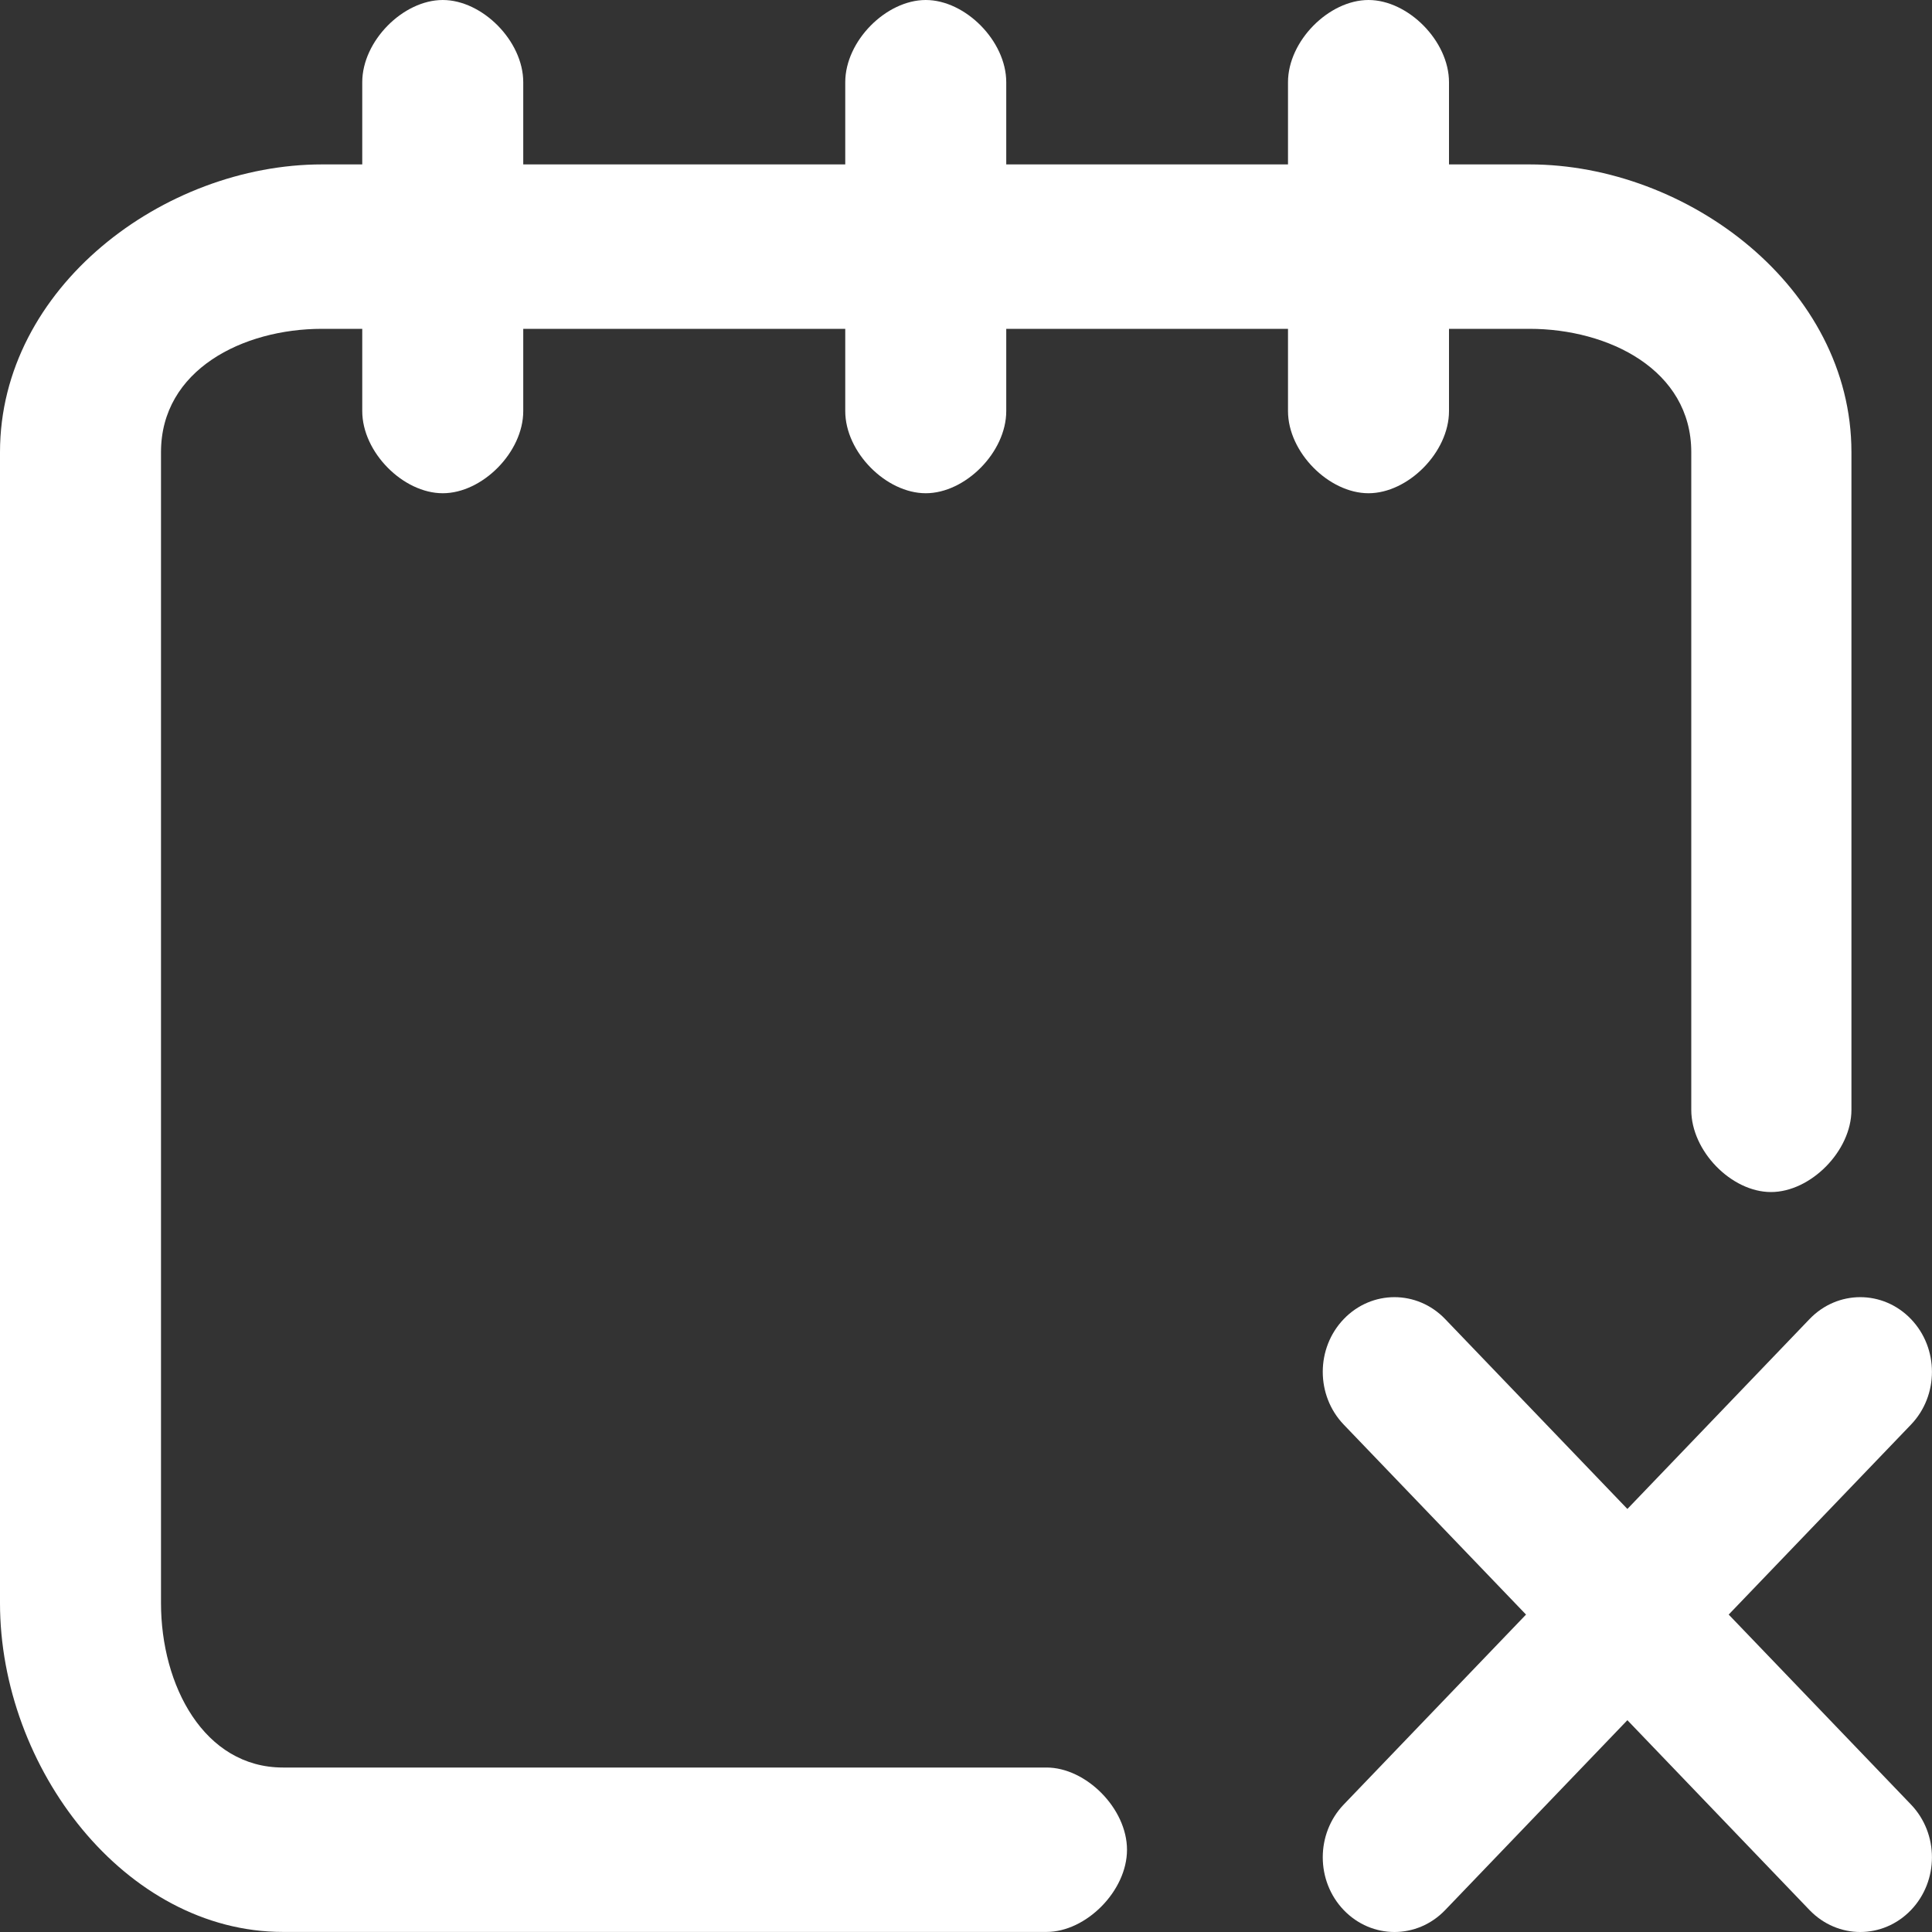<svg width="30" height="30" viewBox="0 0 30 30" fill="none" xmlns="http://www.w3.org/2000/svg">
<rect x="0" y="0" width="30" height="30" fill="#333333" stroke="none"/>
<path d="M20.866 29.66C21.083 29.886 21.368 30 21.653 30C21.938 30 22.223 29.886 22.44 29.66L25.27 26.711L28.099 29.66C28.317 29.886 28.601 30 28.886 30C29.171 30 29.456 29.886 29.673 29.66C30.108 29.207 30.108 28.473 29.673 28.02L26.843 25.071L29.673 22.122C30.108 21.669 30.108 20.935 29.673 20.482C29.238 20.029 28.534 20.029 28.099 20.482L25.27 23.431L22.44 20.482C22.005 20.029 21.301 20.029 20.866 20.482C20.431 20.935 20.431 21.669 20.866 22.122L23.696 25.071L20.866 28.02C20.431 28.473 20.431 29.207 20.866 29.66Z" fill="white"/>
<path d="M23.75 2.553H22.5V1.277C22.5 0.636 21.864 0 21.25 0C20.635 0 20 0.636 20 1.277V2.553H15.625V1.277C15.625 0.636 14.989 0 14.375 0C13.76 0 13.125 0.636 13.125 1.277V2.553H8.125V1.277C8.125 0.636 7.489 0 6.875 0C6.26 0 5.625 0.636 5.625 1.277V2.553H5C2.545 2.553 0 4.463 0 7.021V24.893C0 27.451 1.941 29.999 4.395 29.999H16.25C16.864 29.999 17.5 29.363 17.5 28.723C17.5 28.082 16.864 27.446 16.25 27.446H4.395C3.168 27.446 2.5 26.172 2.5 24.893V7.021C2.5 5.742 3.773 5.106 5 5.106H5.625V6.383C5.625 7.023 6.26 7.659 6.875 7.659C7.489 7.659 8.125 7.023 8.125 6.383V5.106H13.125V6.383C13.125 7.023 13.76 7.659 14.375 7.659C14.989 7.659 15.625 7.023 15.625 6.383V5.106H20V6.383C20 7.023 20.635 7.659 21.25 7.659C21.864 7.659 22.5 7.023 22.5 6.383V5.106H23.75C24.977 5.106 26.262 5.742 26.262 7.021V17.234C26.262 17.874 26.885 18.51 27.5 18.51C28.114 18.51 28.749 17.874 28.749 17.234V7.021C28.749 4.463 26.204 2.553 23.75 2.553Z" fill="white"/>
</svg>
